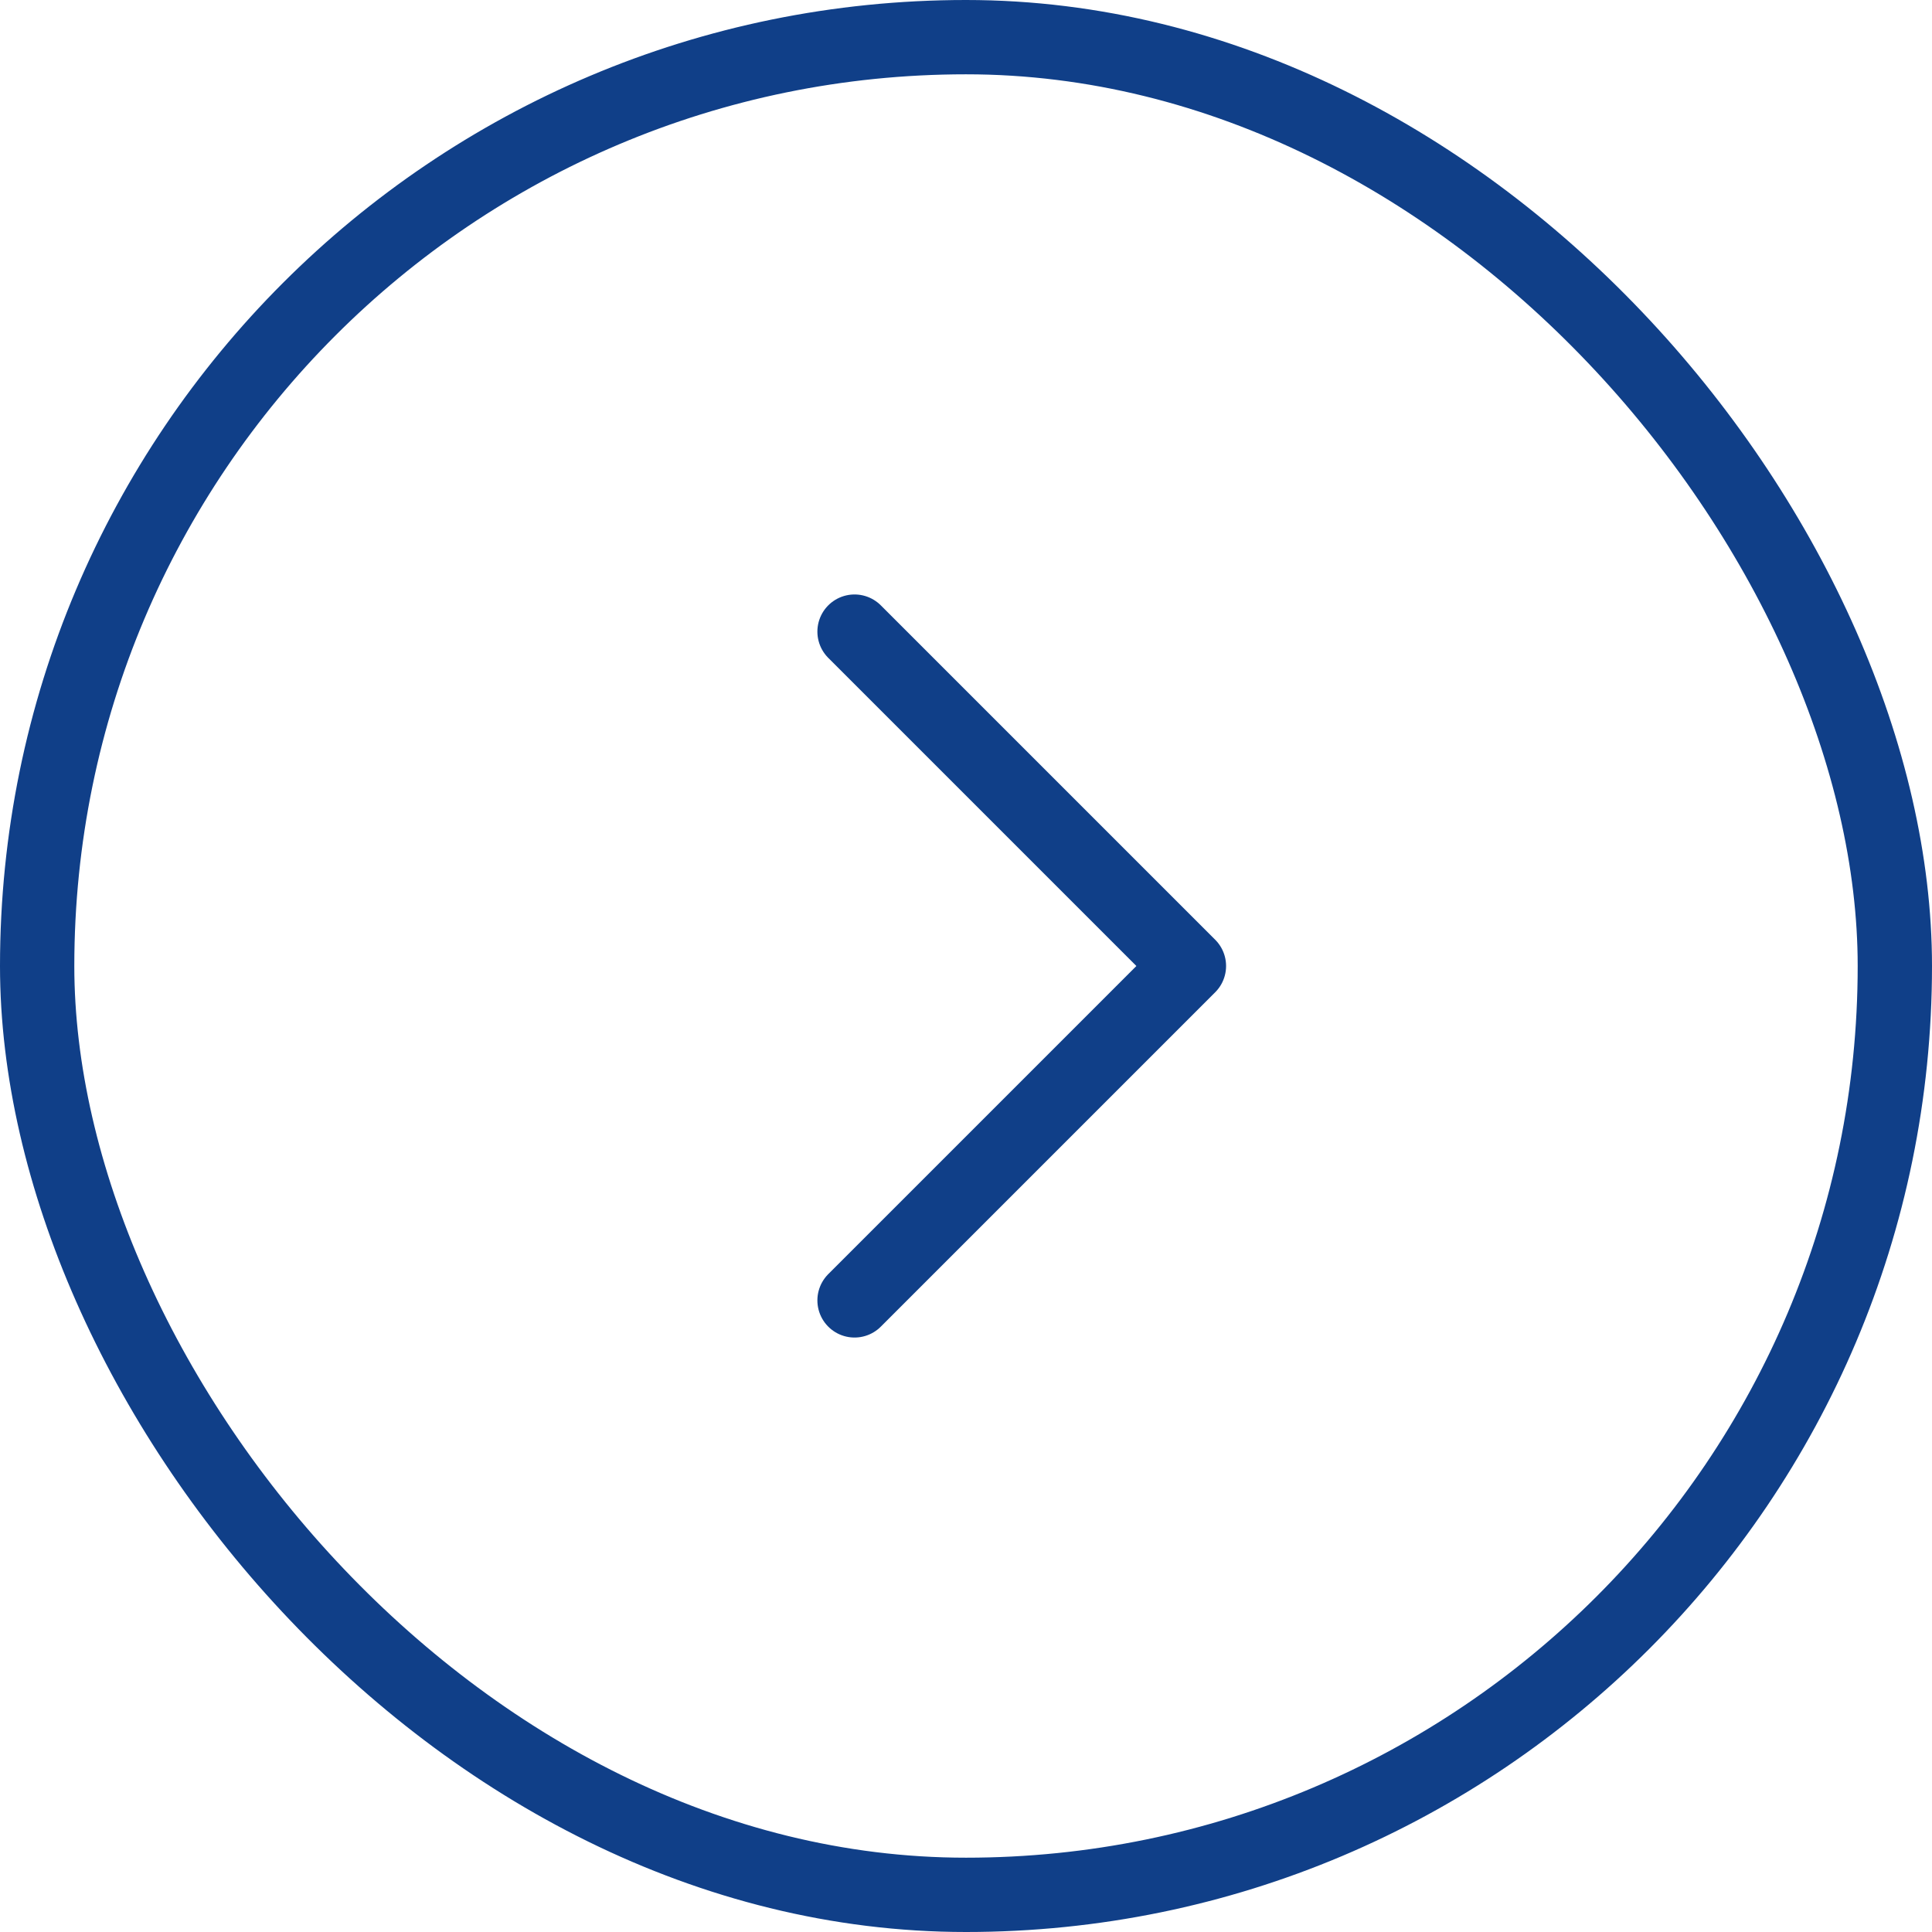 <svg width="52" height="52" viewBox="0 0 52 52" fill="none" xmlns="http://www.w3.org/2000/svg">
<path d="M23 35L32 26L23 17" stroke="#103F88" stroke-width="2" stroke-linecap="round" stroke-linejoin="round"/>
<rect x="51" y="51" width="50" height="50" rx="25" transform="rotate(-180 51 51)" stroke="#103F88" stroke-width="2"/>
</svg>
